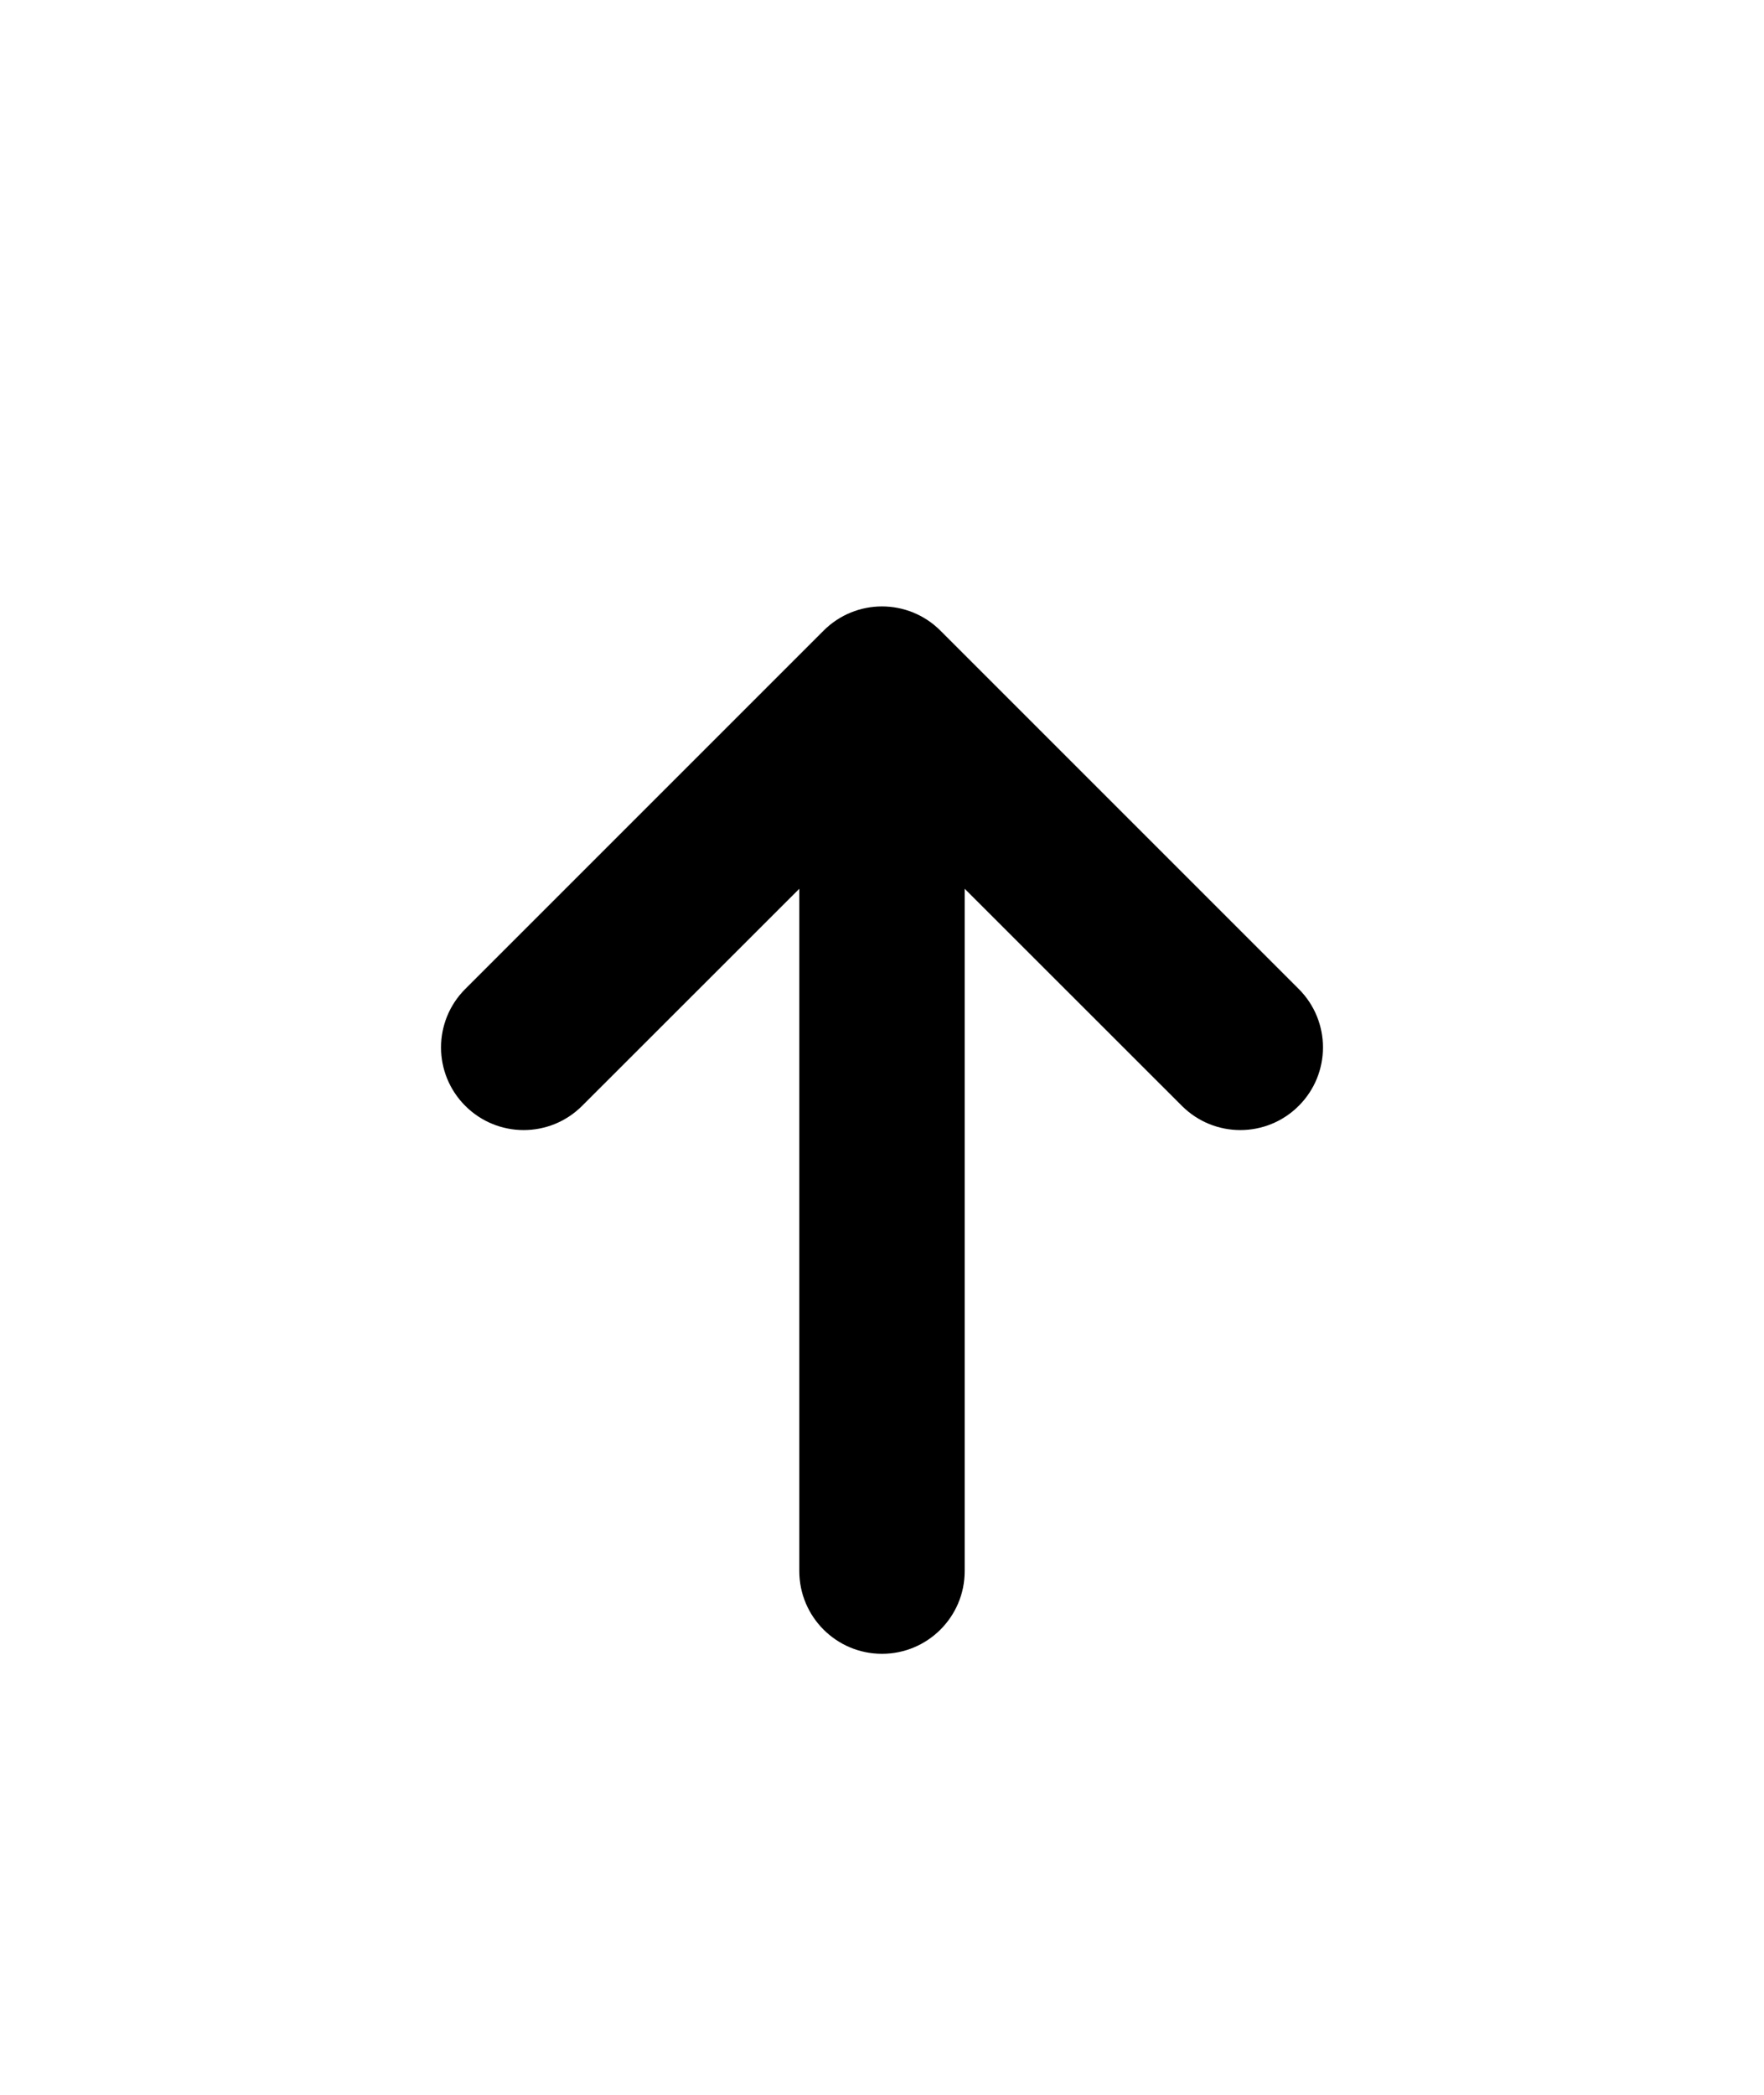 <svg width="16" height="19" viewBox="0 0 16 19" fill="none" xmlns="http://www.w3.org/2000/svg">
<g filter="url(#filter0_d_514_11591)">
<path fill-rule="evenodd" clip-rule="evenodd" d="M4.22 6.03C3.927 5.737 3.927 5.263 4.22 4.97L7.47 1.72C7.763 1.427 8.237 1.427 8.53 1.72L11.78 4.97C12.073 5.263 12.073 5.737 11.78 6.03C11.487 6.323 11.013 6.323 10.72 6.03L8.75 4.061V10.25C8.75 10.664 8.414 11 8 11C7.586 11 7.25 10.664 7.25 10.25V4.061L5.28 6.03C4.987 6.323 4.513 6.323 4.22 6.03Z" fill="black"/>
</g>
<defs>
<filter id="filter0_d_514_11591" x="-2" y="0" width="20" height="20" filterUnits="userSpaceOnUse" color-interpolation-filters="sRGB">
<feFlood flood-opacity="0" result="BackgroundImageFix"/>
<feColorMatrix in="SourceAlpha" type="matrix" values="0 0 0 0 0 0 0 0 0 0 0 0 0 0 0 0 0 0 127 0" result="hardAlpha"/>
<feOffset dy="4"/>
<feGaussianBlur stdDeviation="2"/>
<feComposite in2="hardAlpha" operator="out"/>
<feColorMatrix type="matrix" values="0 0 0 0 0 0 0 0 0 0 0 0 0 0 0 0 0 0 0.25 0"/>
<feBlend mode="normal" in2="BackgroundImageFix" result="effect1_dropShadow_514_11591"/>
<feBlend mode="normal" in="SourceGraphic" in2="effect1_dropShadow_514_11591" result="shape"/>
</filter>
</defs>
</svg>
